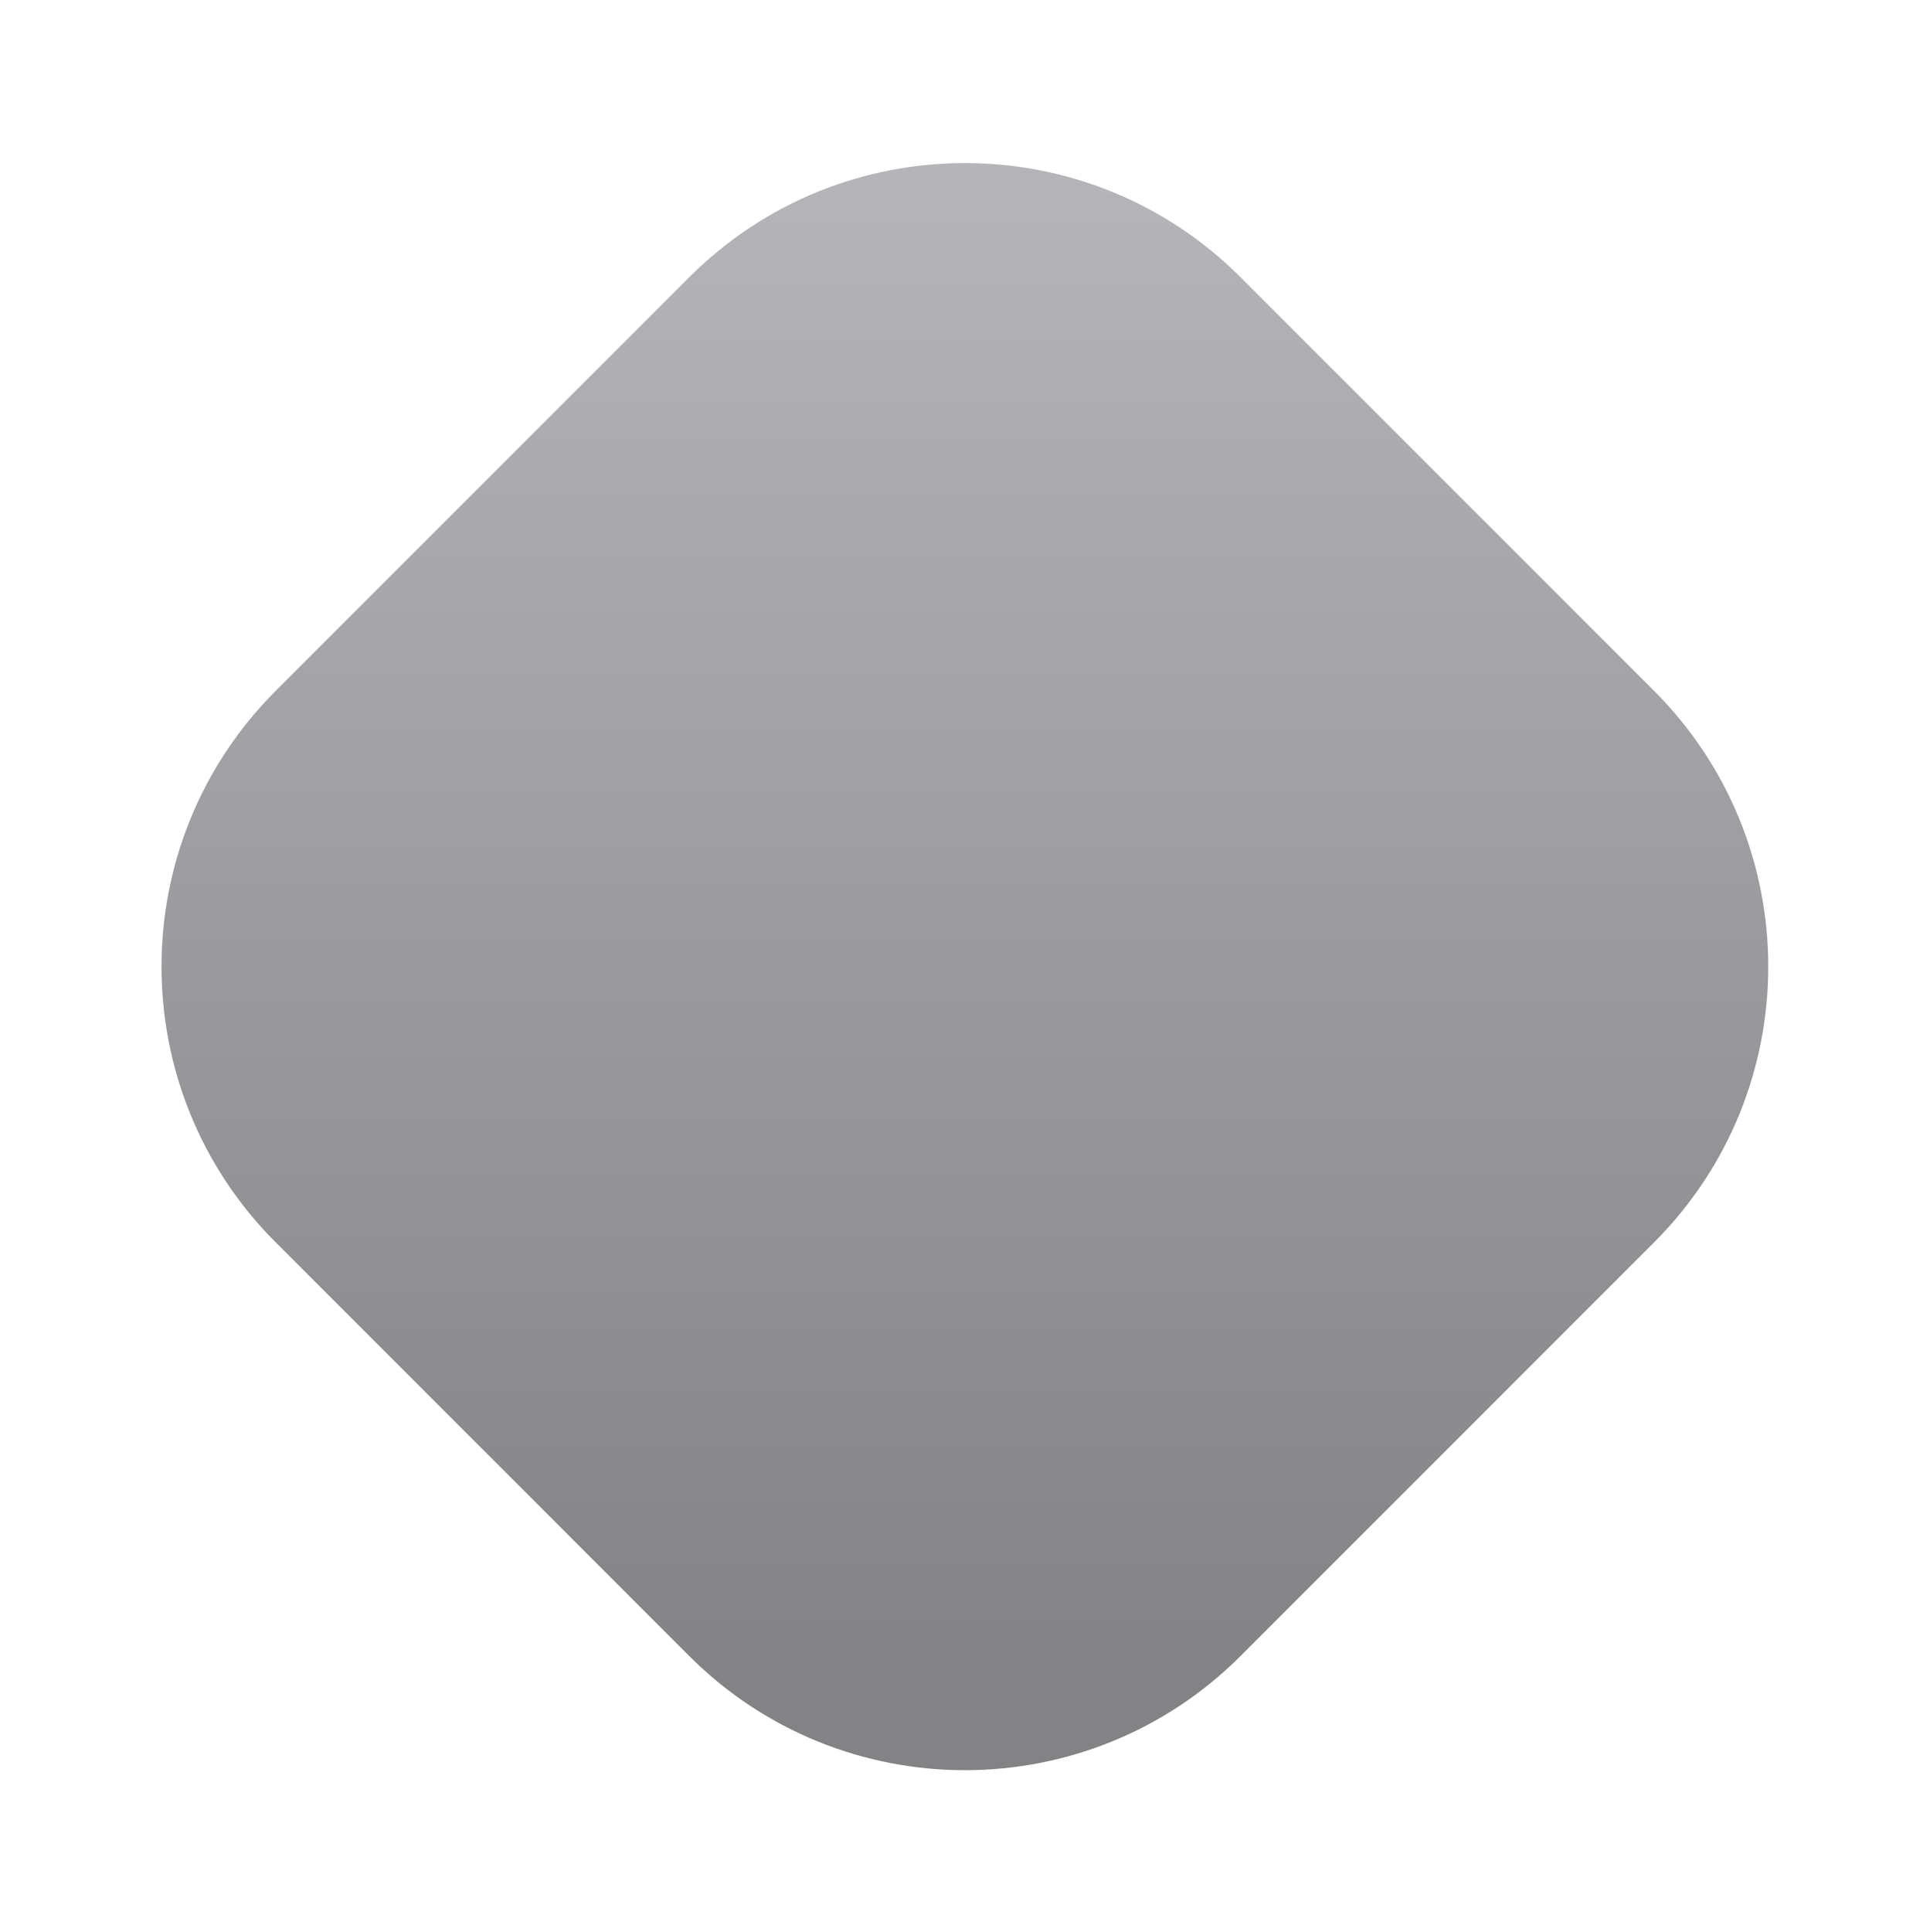 <svg width="1154" height="1155" viewBox="0 0 1154 1155" fill="none" xmlns="http://www.w3.org/2000/svg">
<path d="M164.837 742.667C73.8 651.63 73.8 504.03 164.837 412.993L412.094 165.737C503.131 74.699 650.731 74.699 741.768 165.737L989.024 412.993C1080.06 504.03 1080.06 651.63 989.024 742.667L741.768 989.924C650.731 1080.96 503.131 1080.96 412.094 989.924L164.837 742.667Z" fill="url(#paint0_linear_2547_175)" fill-opacity="0.58"/>
<defs>
<linearGradient id="paint0_linear_2547_175" x1="576.931" y1="-154.319" x2="576.931" y2="991.777" gradientUnits="userSpaceOnUse">
<stop stop-color="#9999a1"/>
<stop offset="2" stop-color="#2A282D"/>
</linearGradient>
</defs>
</svg>
